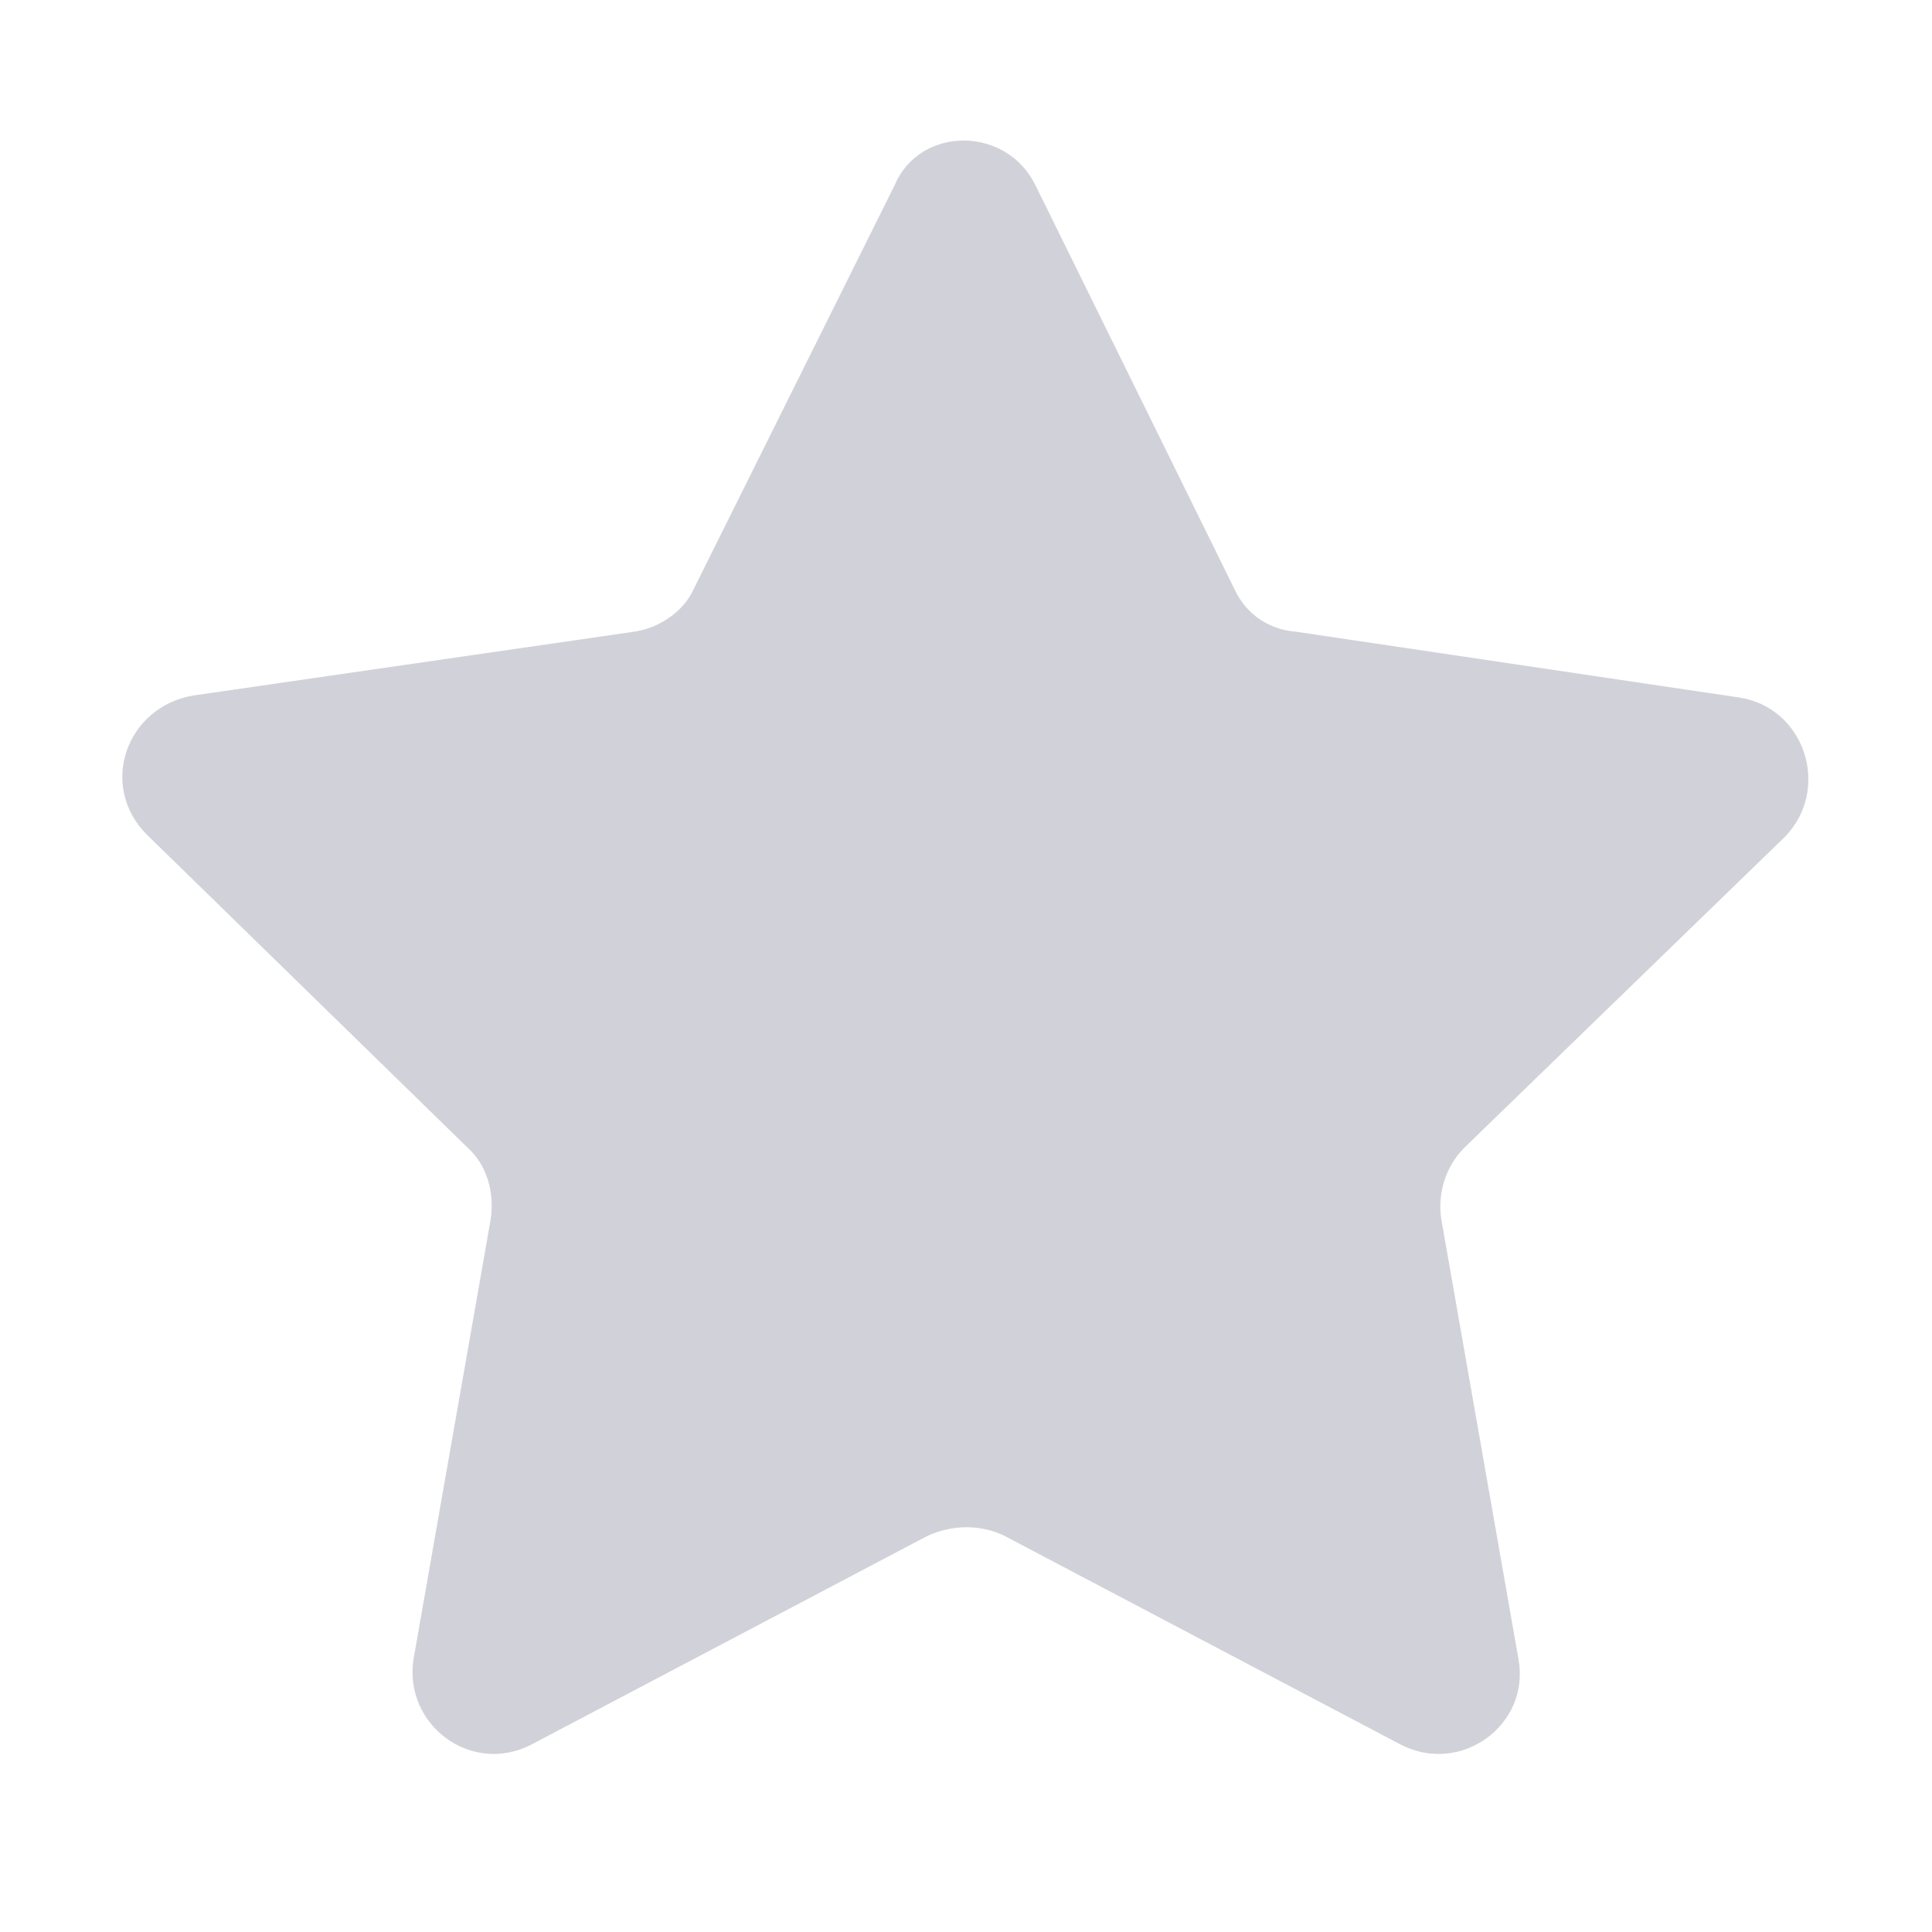 <?xml version="1.0" encoding="utf-8"?>
<!-- Generator: Adobe Illustrator 25.2.1, SVG Export Plug-In . SVG Version: 6.00 Build 0)  -->
<svg version="1.1" id="Layer_1" xmlns="http://www.w3.org/2000/svg" xmlns:xlink="http://www.w3.org/1999/xlink" x="0px" y="0px"
	 viewBox="0 0 100 100" style="enable-background:new 0 0 100 100;" xml:space="preserve">
<style type="text/css">
	.st0{fill:#D1D1D9;}
</style>
<path class="st0" d="M53.6,9.6l10.3,20.9c0.6,1.3,1.8,2.1,3.2,2.2L90,36.1c3.4,0.5,4.8,4.7,2.4,7.2L75.8,59.4c-1,1-1.4,2.4-1.2,3.7
	l4,22.8c0.6,3.4-3,6-6.1,4.4L52,79.5c-1.2-0.6-2.7-0.6-4,0L27.5,90.3c-3.1,1.6-6.6-1-6.1-4.4l4-22.8c0.2-1.4-0.2-2.8-1.2-3.7
	L7.6,43.2c-2.5-2.5-1.1-6.6,2.4-7.2l22.8-3.3c1.4-0.2,2.6-1.1,3.1-2.2L46.3,9.6C47.6,6.5,52.1,6.5,53.6,9.6z"/>
</svg>
